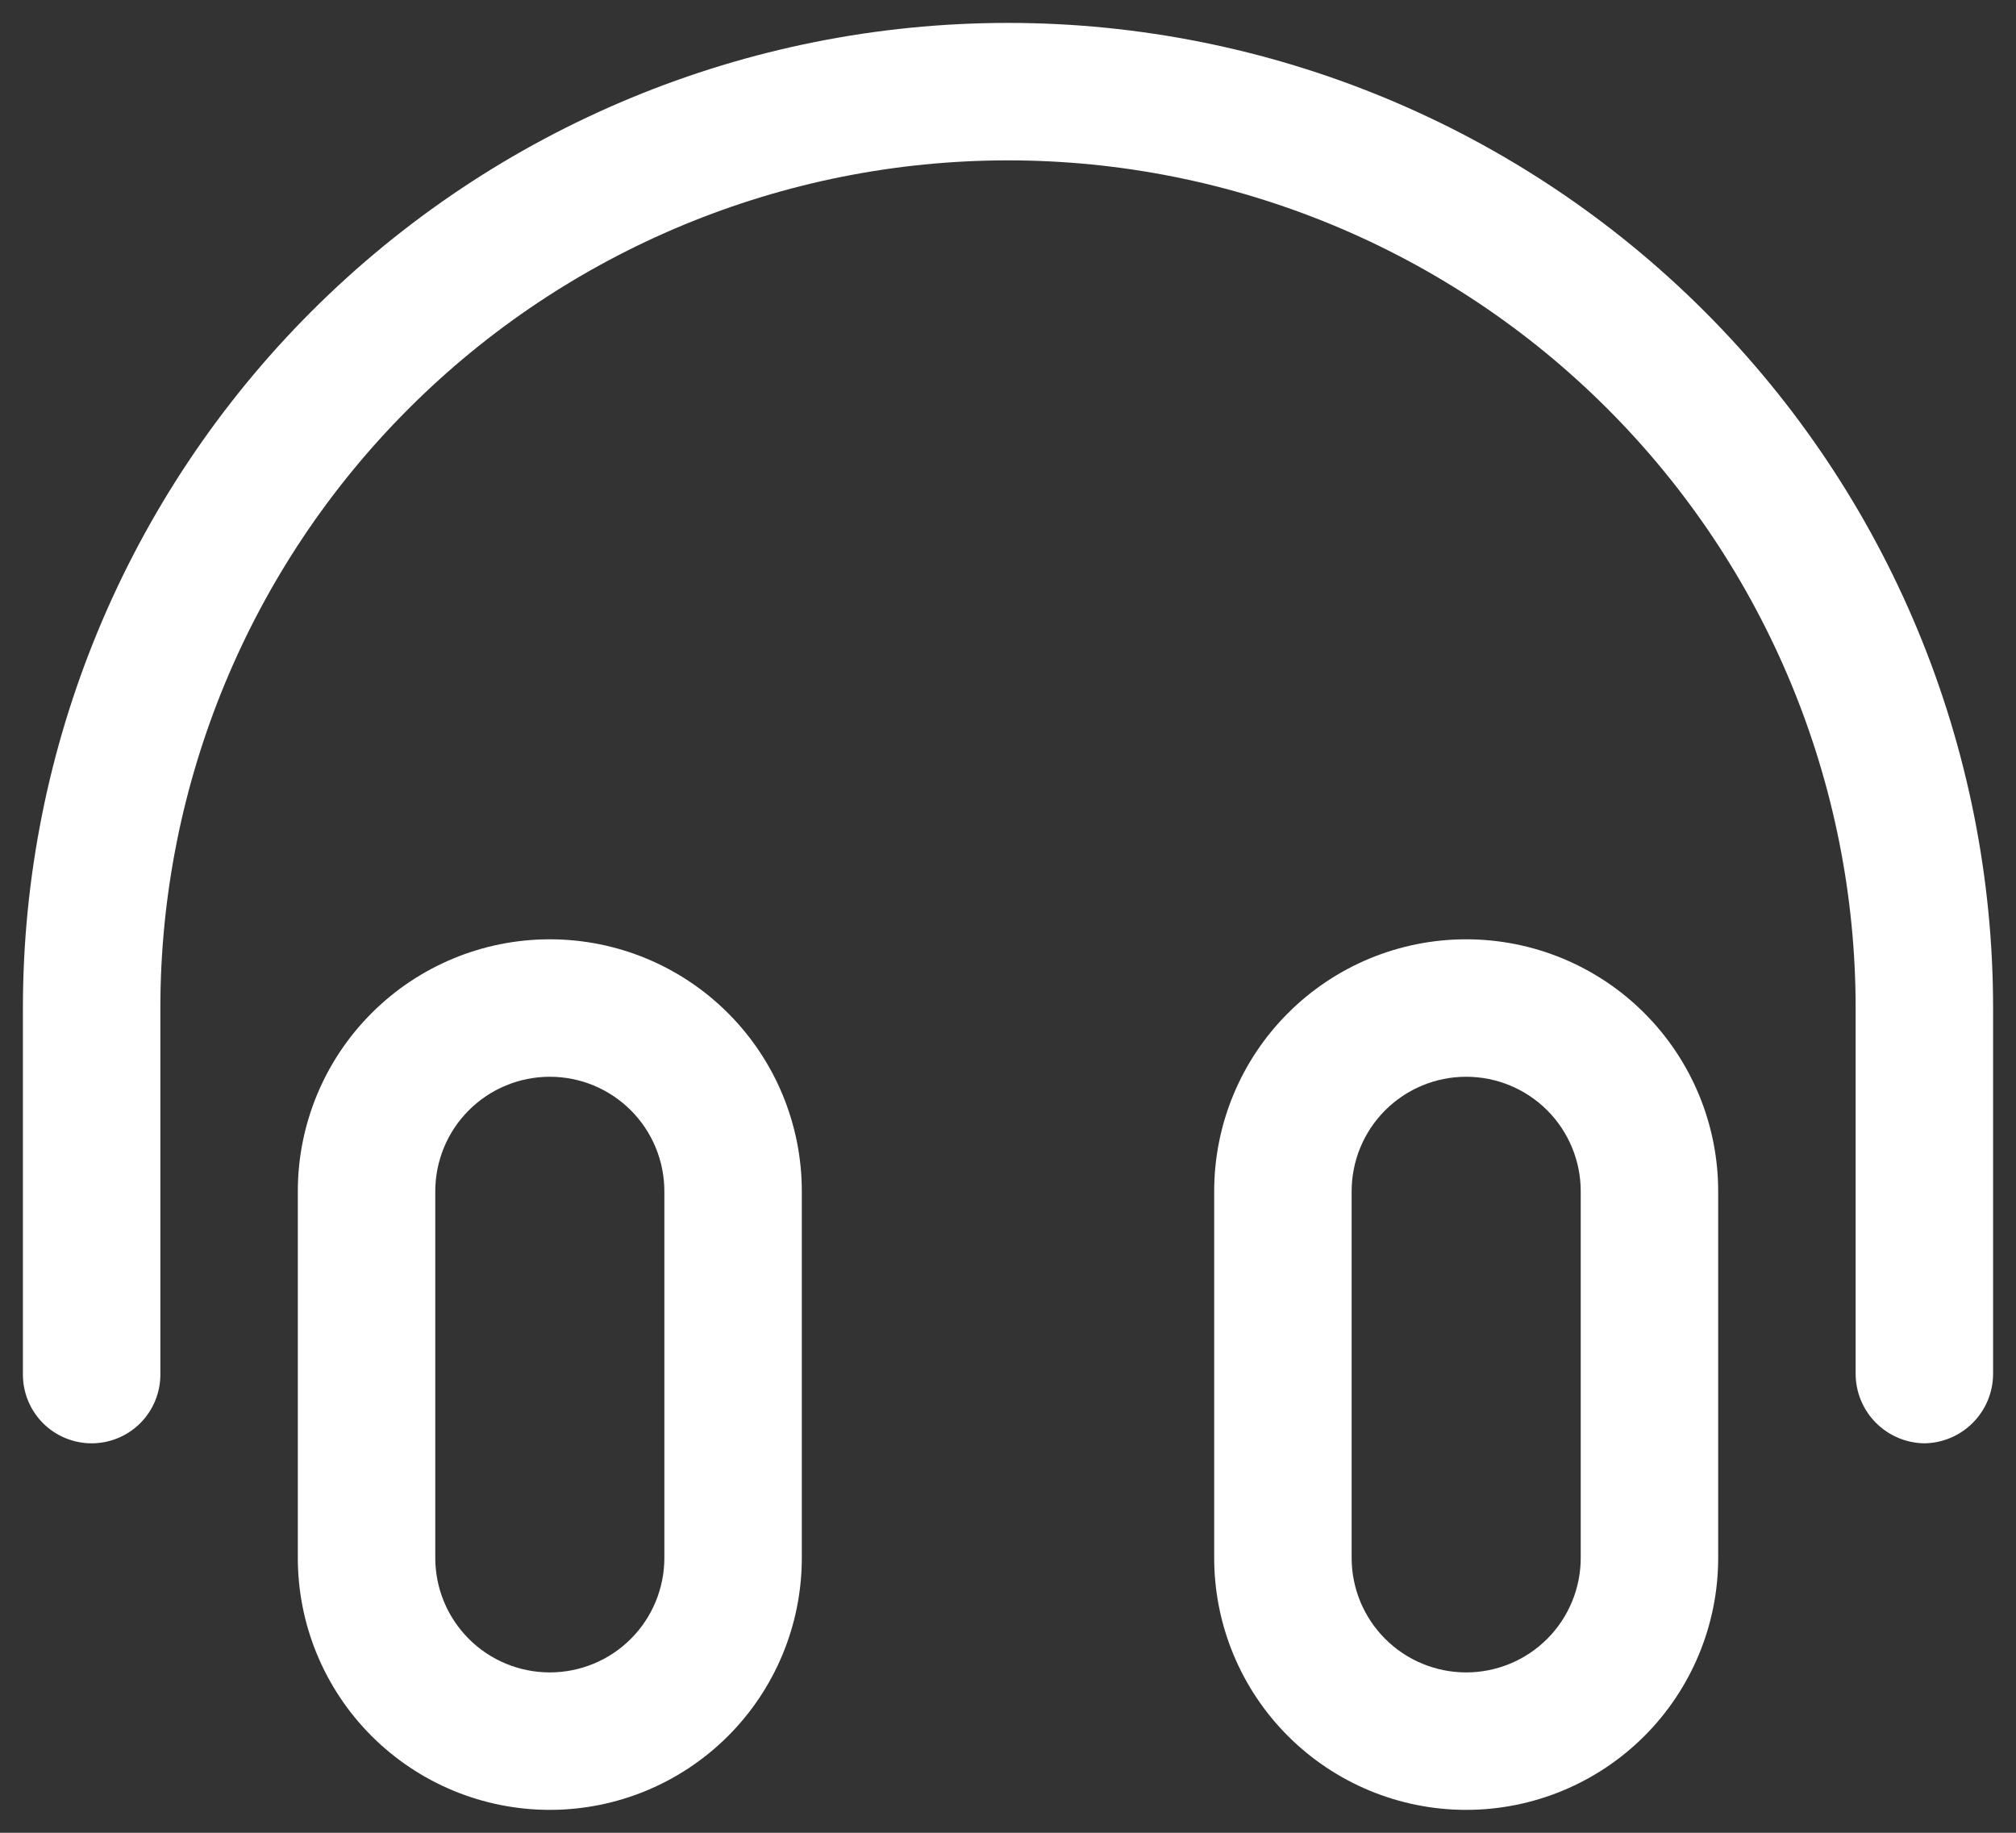 <svg width="44" height="40" viewBox="0 0 44 40" fill="none" xmlns="http://www.w3.org/2000/svg">
<rect x="0" y="0" width="44" height="40" fill="#333333" stroke="none"/>
<path d="M12 39.5C10.541 39.5 9.142 38.92 8.111 37.889C7.079 36.858 6.5 35.459 6.5 34V26C6.5 24.541 7.079 23.142 8.111 22.111C9.142 21.079 10.541 20.5 12 20.5C13.459 20.5 14.858 21.079 15.889 22.111C16.921 23.142 17.5 24.541 17.5 26V34C17.5 35.459 16.921 36.858 15.889 37.889C14.858 38.92 13.459 39.5 12 39.5ZM12 23.5C11.337 23.5 10.701 23.763 10.232 24.232C9.763 24.701 9.5 25.337 9.5 26V34C9.5 34.663 9.763 35.299 10.232 35.768C10.701 36.237 11.337 36.5 12 36.5C12.663 36.5 13.299 36.237 13.768 35.768C14.237 35.299 14.5 34.663 14.5 34V26C14.5 25.337 14.237 24.701 13.768 24.232C13.299 23.763 12.663 23.5 12 23.5V23.5Z" fill="white"/>
<path d="M32 39.5C30.541 39.5 29.142 38.92 28.111 37.889C27.079 36.858 26.5 35.459 26.5 34V26C26.5 24.541 27.079 23.142 28.111 22.111C29.142 21.079 30.541 20.5 32 20.5C33.459 20.5 34.858 21.079 35.889 22.111C36.92 23.142 37.5 24.541 37.5 26V34C37.5 35.459 36.92 36.858 35.889 37.889C34.858 38.92 33.459 39.5 32 39.5ZM32 23.5C31.337 23.5 30.701 23.763 30.232 24.232C29.763 24.701 29.5 25.337 29.5 26V34C29.5 34.663 29.763 35.299 30.232 35.768C30.701 36.237 31.337 36.5 32 36.5C32.663 36.5 33.299 36.237 33.768 35.768C34.237 35.299 34.5 34.663 34.5 34V26C34.5 25.337 34.237 24.701 33.768 24.232C33.299 23.763 32.663 23.5 32 23.5Z" fill="white"/>
<path d="M42 31.5C41.604 31.495 41.225 31.335 40.945 31.055C40.665 30.775 40.505 30.396 40.5 30V22C40.5 17.093 38.551 12.388 35.081 8.919C31.612 5.449 26.907 3.5 22 3.5C17.093 3.5 12.388 5.449 8.919 8.919C5.449 12.388 3.5 17.093 3.5 22V30C3.5 30.398 3.342 30.779 3.061 31.061C2.779 31.342 2.398 31.5 2 31.5C1.602 31.5 1.221 31.342 0.939 31.061C0.658 30.779 0.5 30.398 0.5 30V22C0.5 16.298 2.765 10.829 6.797 6.797C10.829 2.765 16.298 0.5 22 0.5C27.702 0.5 33.171 2.765 37.203 6.797C41.235 10.829 43.5 16.298 43.5 22V30C43.495 30.396 43.335 30.775 43.055 31.055C42.775 31.335 42.396 31.495 42 31.5V31.5Z" fill="white"/>
</svg>
